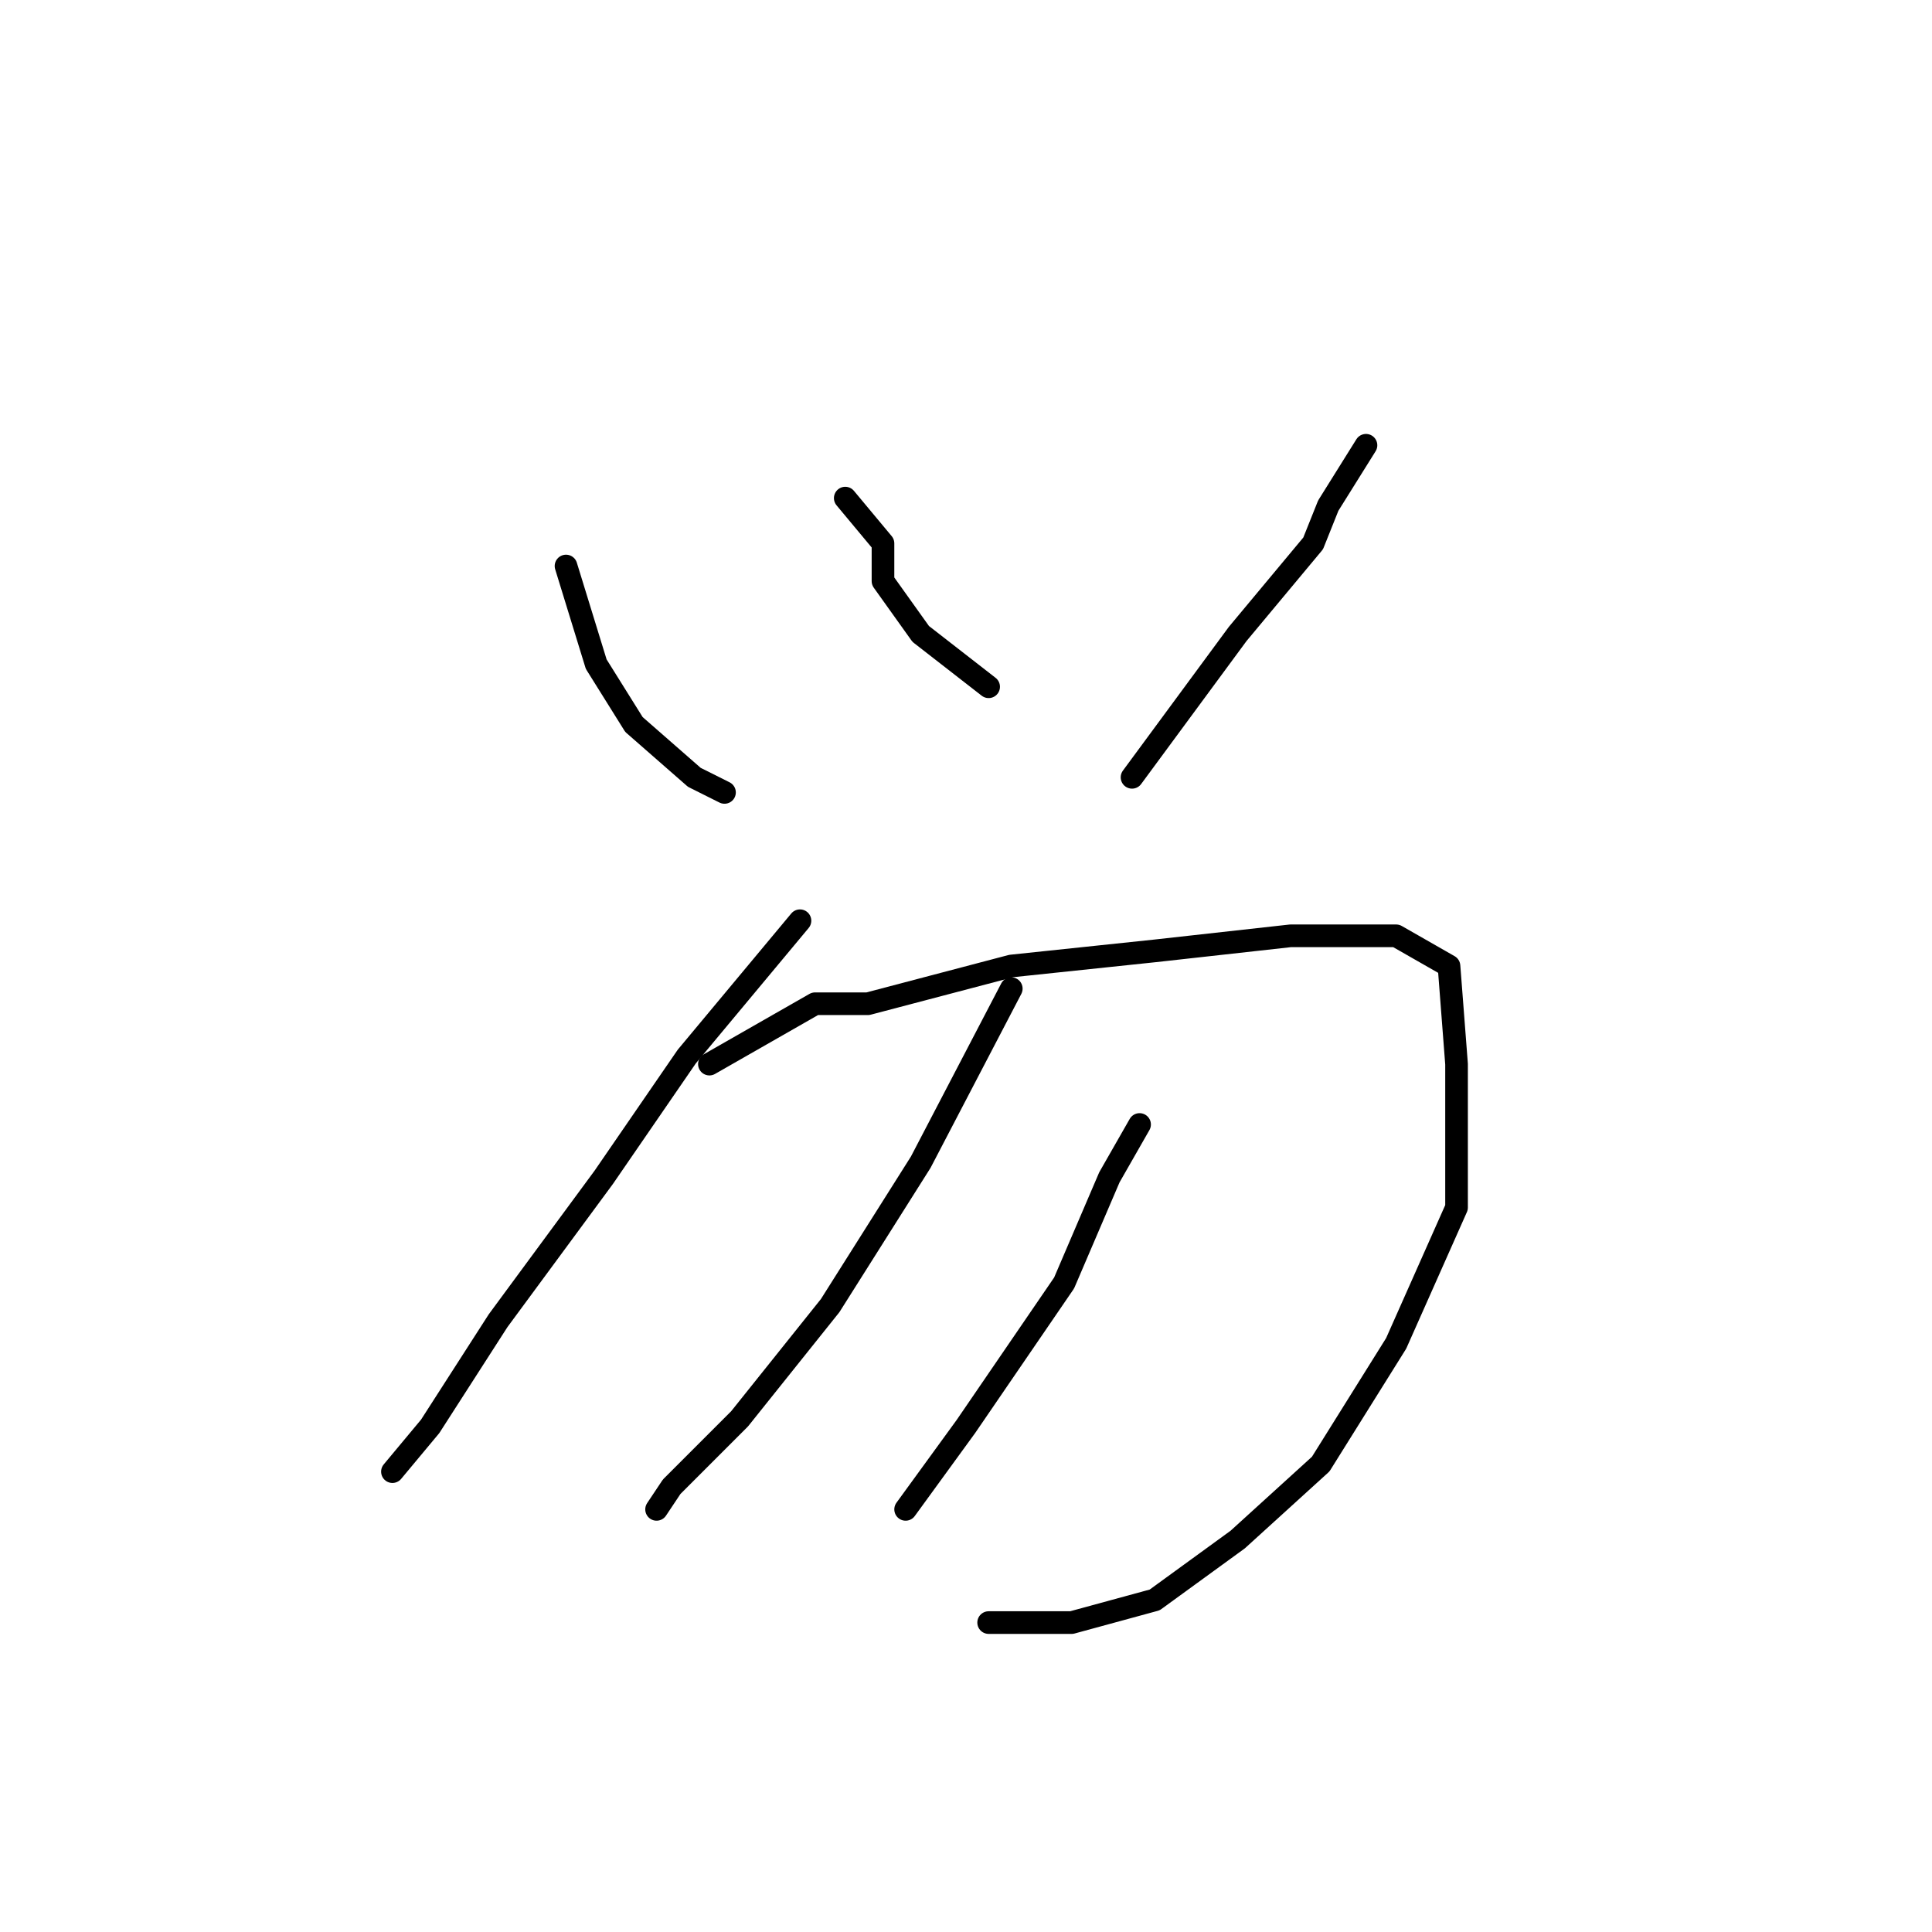 <?xml version="1.0" standalone="no"?>
    <svg width="256" height="256" xmlns="http://www.w3.org/2000/svg" version="1.1">
    <polyline stroke="black" stroke-width="3" stroke-linecap="round" fill="transparent" stroke-linejoin="round" points="75 75 79 88 84 96 92 103 96 105 96 105 " />
        <polyline stroke="black" stroke-width="3" stroke-linecap="round" fill="transparent" stroke-linejoin="round" points="112 66 117 72 117 77 122 84 131 91 131 91 " />
        <polyline stroke="black" stroke-width="3" stroke-linecap="round" fill="transparent" stroke-linejoin="round" points="181 59 176 67 174 72 164 84 150 103 150 103 " />
        <polyline stroke="black" stroke-width="3" stroke-linecap="round" fill="transparent" stroke-linejoin="round" points="106 122 91 140 80 156 66 175 57 189 52 195 52 195 " />
        <polyline stroke="black" stroke-width="3" stroke-linecap="round" fill="transparent" stroke-linejoin="round" points="94 141 108 133 115 133 134 128 153 126 171 124 185 124 192 128 193 141 193 160 185 178 175 194 164 204 153 212 142 215 131 215 131 215 " />
        <polyline stroke="black" stroke-width="3" stroke-linecap="round" fill="transparent" stroke-linejoin="round" points="134 131 122 154 110 173 98 188 89 197 87 200 87 200 " />
        <polyline stroke="black" stroke-width="3" stroke-linecap="round" fill="transparent" stroke-linejoin="round" points="151 149 147 156 141 170 128 189 120 200 120 200 " />
        </svg>
